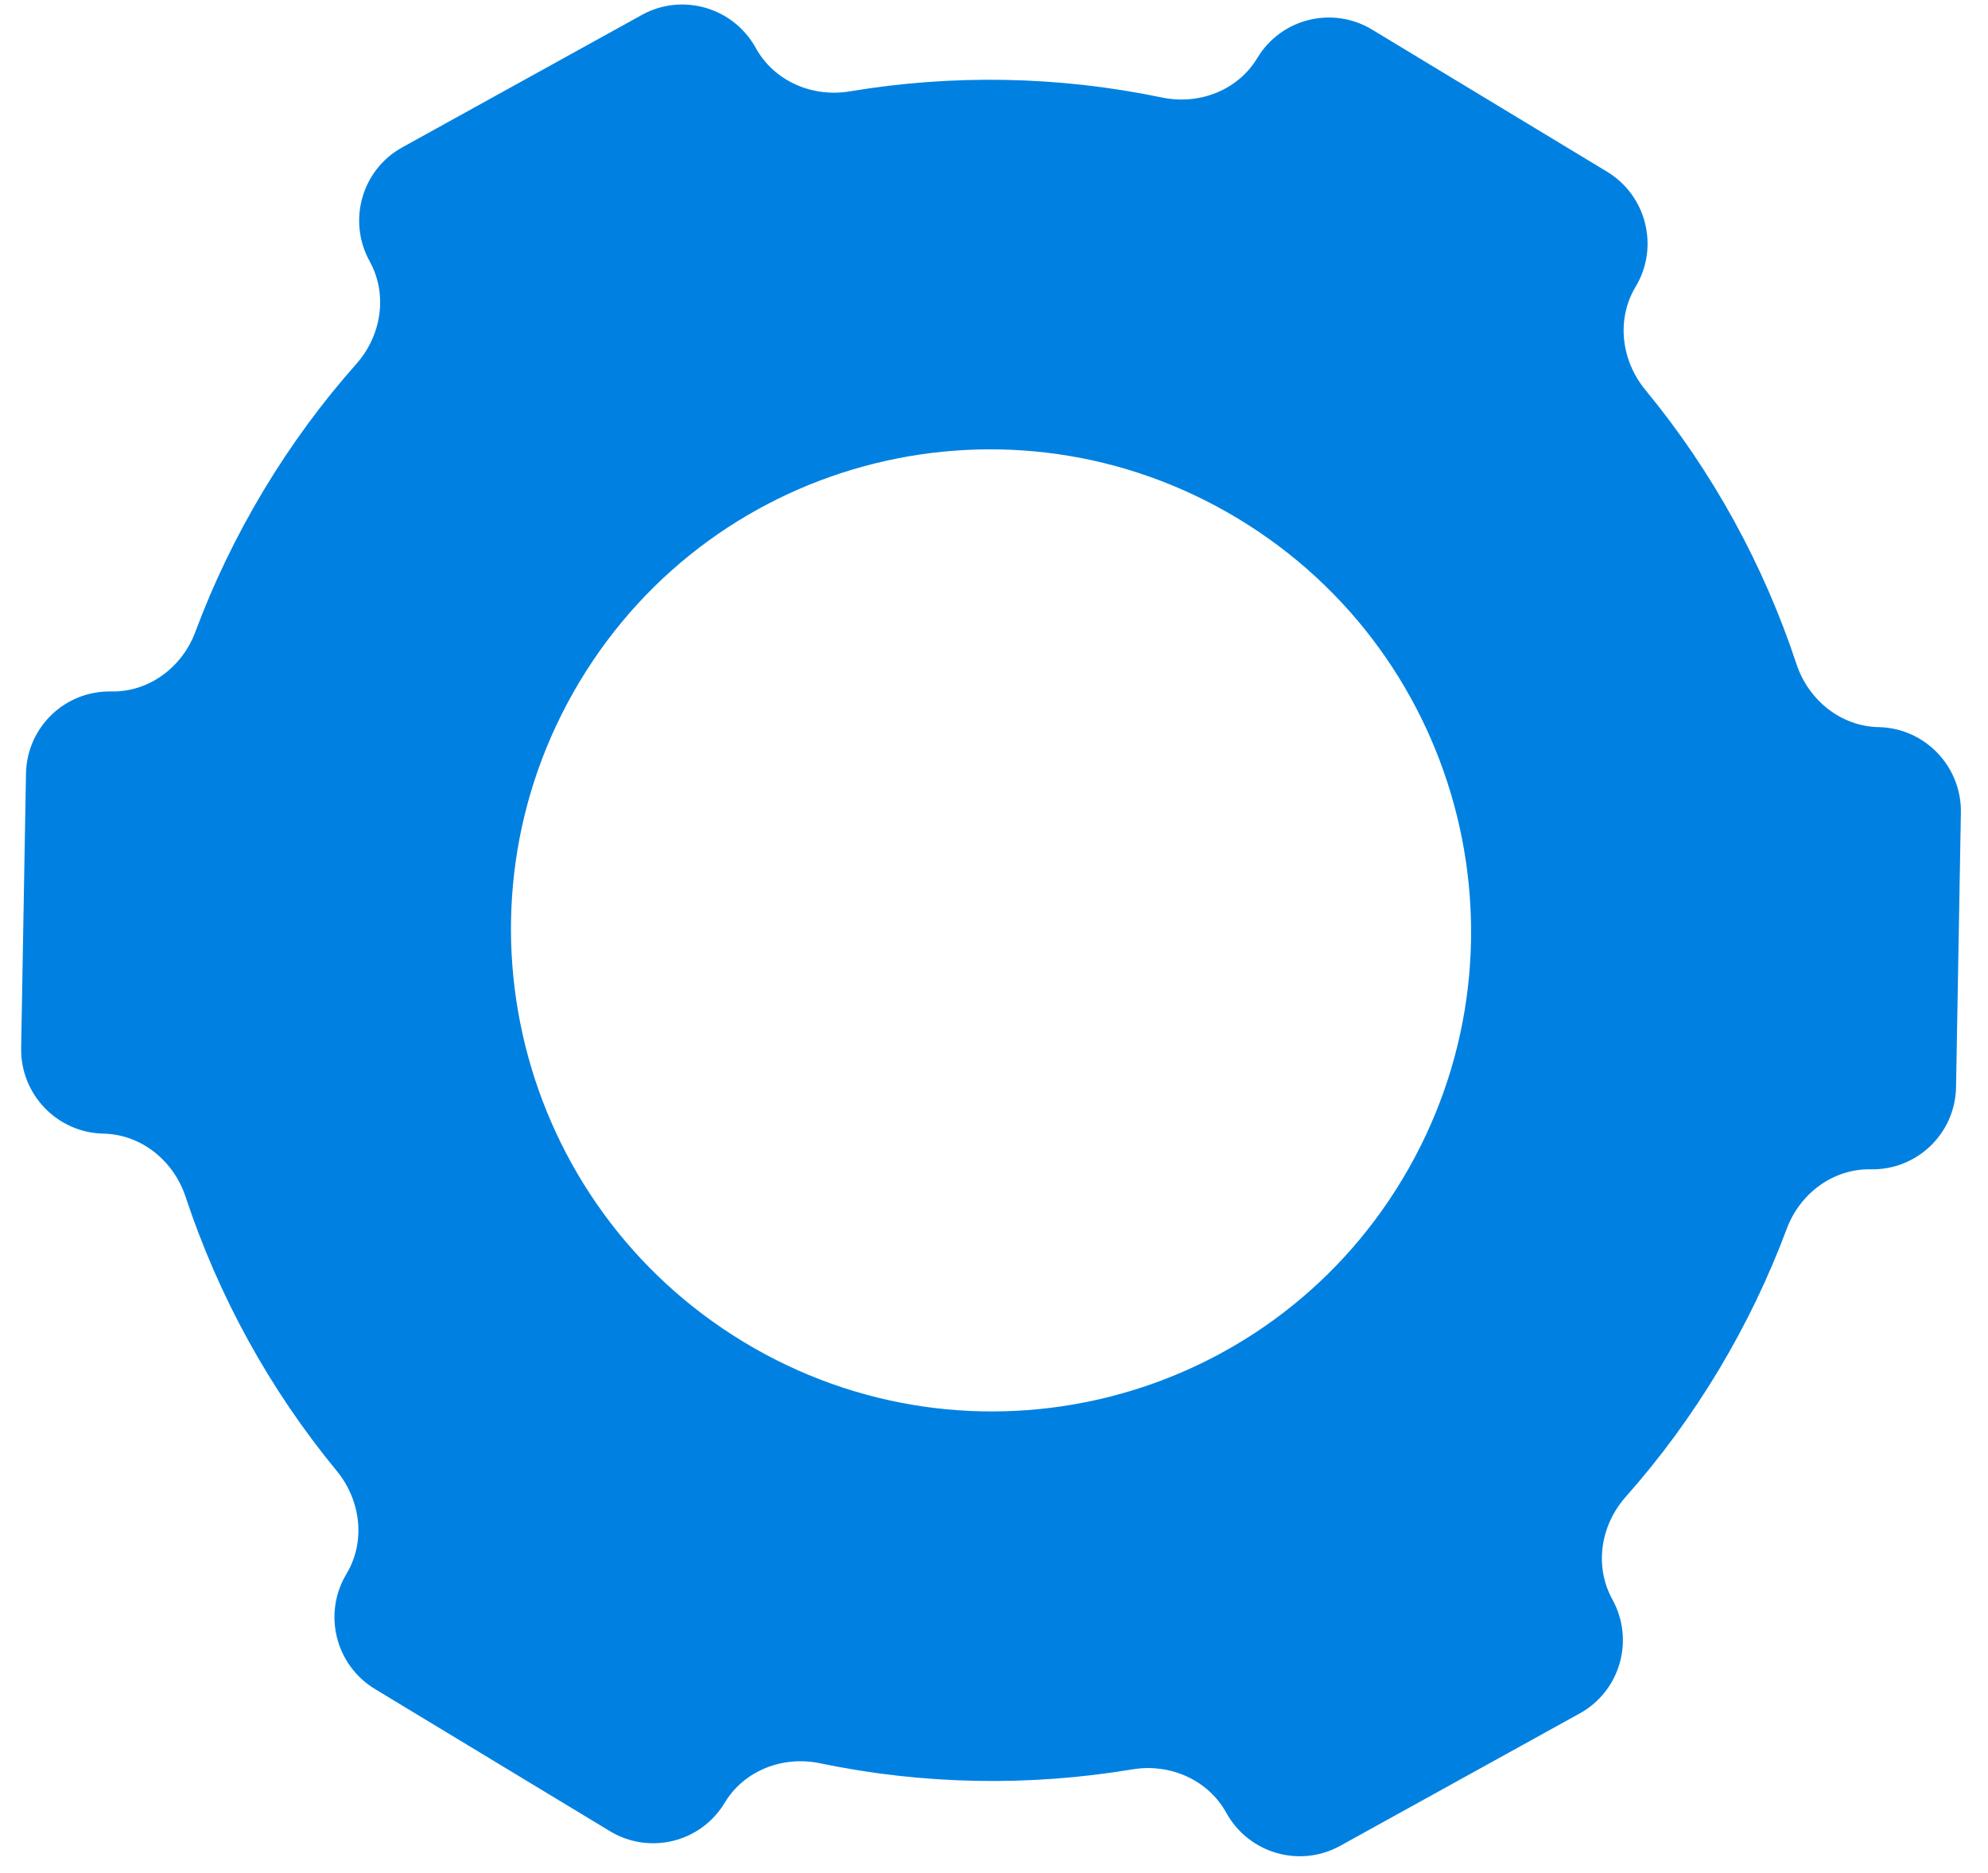 <svg width="69" height="65" viewBox="0 0 69 65" fill="none" xmlns="http://www.w3.org/2000/svg">
<path fill-rule="evenodd" clip-rule="evenodd" d="M43.64 2.012C44.466 0.637 46.25 0.197 47.624 1.028L55.777 5.958C57.151 6.789 57.595 8.577 56.769 9.952C56.092 11.078 56.268 12.511 57.105 13.527C59.451 16.375 61.216 19.61 62.352 23.043C62.767 24.294 63.888 25.206 65.203 25.233C66.809 25.265 68.088 26.596 68.059 28.205L67.891 37.726C67.863 39.333 66.539 40.61 64.935 40.578C63.623 40.551 62.472 41.416 62.013 42.647C61.387 44.324 60.599 45.967 59.645 47.556C58.69 49.144 57.609 50.61 56.423 51.948C55.552 52.93 55.327 54.355 55.964 55.507C56.741 56.915 56.234 58.685 54.83 59.46L46.516 64.055C45.11 64.831 43.34 64.318 42.562 62.908C41.924 61.754 40.596 61.185 39.3 61.402C35.743 61.996 32.067 61.941 28.462 61.19C27.175 60.922 25.829 61.435 25.153 62.561C24.326 63.936 22.543 64.377 21.169 63.546L13.016 58.615C11.642 57.784 11.197 55.996 12.024 54.621C12.7 53.495 12.525 52.062 11.688 51.045C9.342 48.198 7.578 44.963 6.441 41.531C6.027 40.279 4.905 39.367 3.59 39.34C1.984 39.308 0.705 37.977 0.734 36.368L0.902 26.847C0.93 25.24 2.254 23.963 3.858 23.996C5.171 24.022 6.322 23.158 6.781 21.927C7.406 20.25 8.194 18.607 9.149 17.018C10.103 15.429 11.184 13.963 12.37 12.626C13.241 11.643 13.466 10.219 12.83 9.067C12.052 7.659 12.56 5.888 13.963 5.113L22.278 0.518C23.683 -0.258 25.453 0.255 26.232 1.665C26.869 2.819 28.197 3.388 29.494 3.171C33.05 2.577 36.726 2.632 40.331 3.384C41.618 3.652 42.963 3.138 43.64 2.012ZM48.675 40.922C43.935 48.811 33.699 51.34 25.813 46.571C17.927 41.802 15.378 31.541 20.119 23.652C24.86 15.763 35.095 13.234 42.981 18.003C50.867 22.772 53.416 33.033 48.675 40.922Z" fill="#0081E1"/>
</svg>
